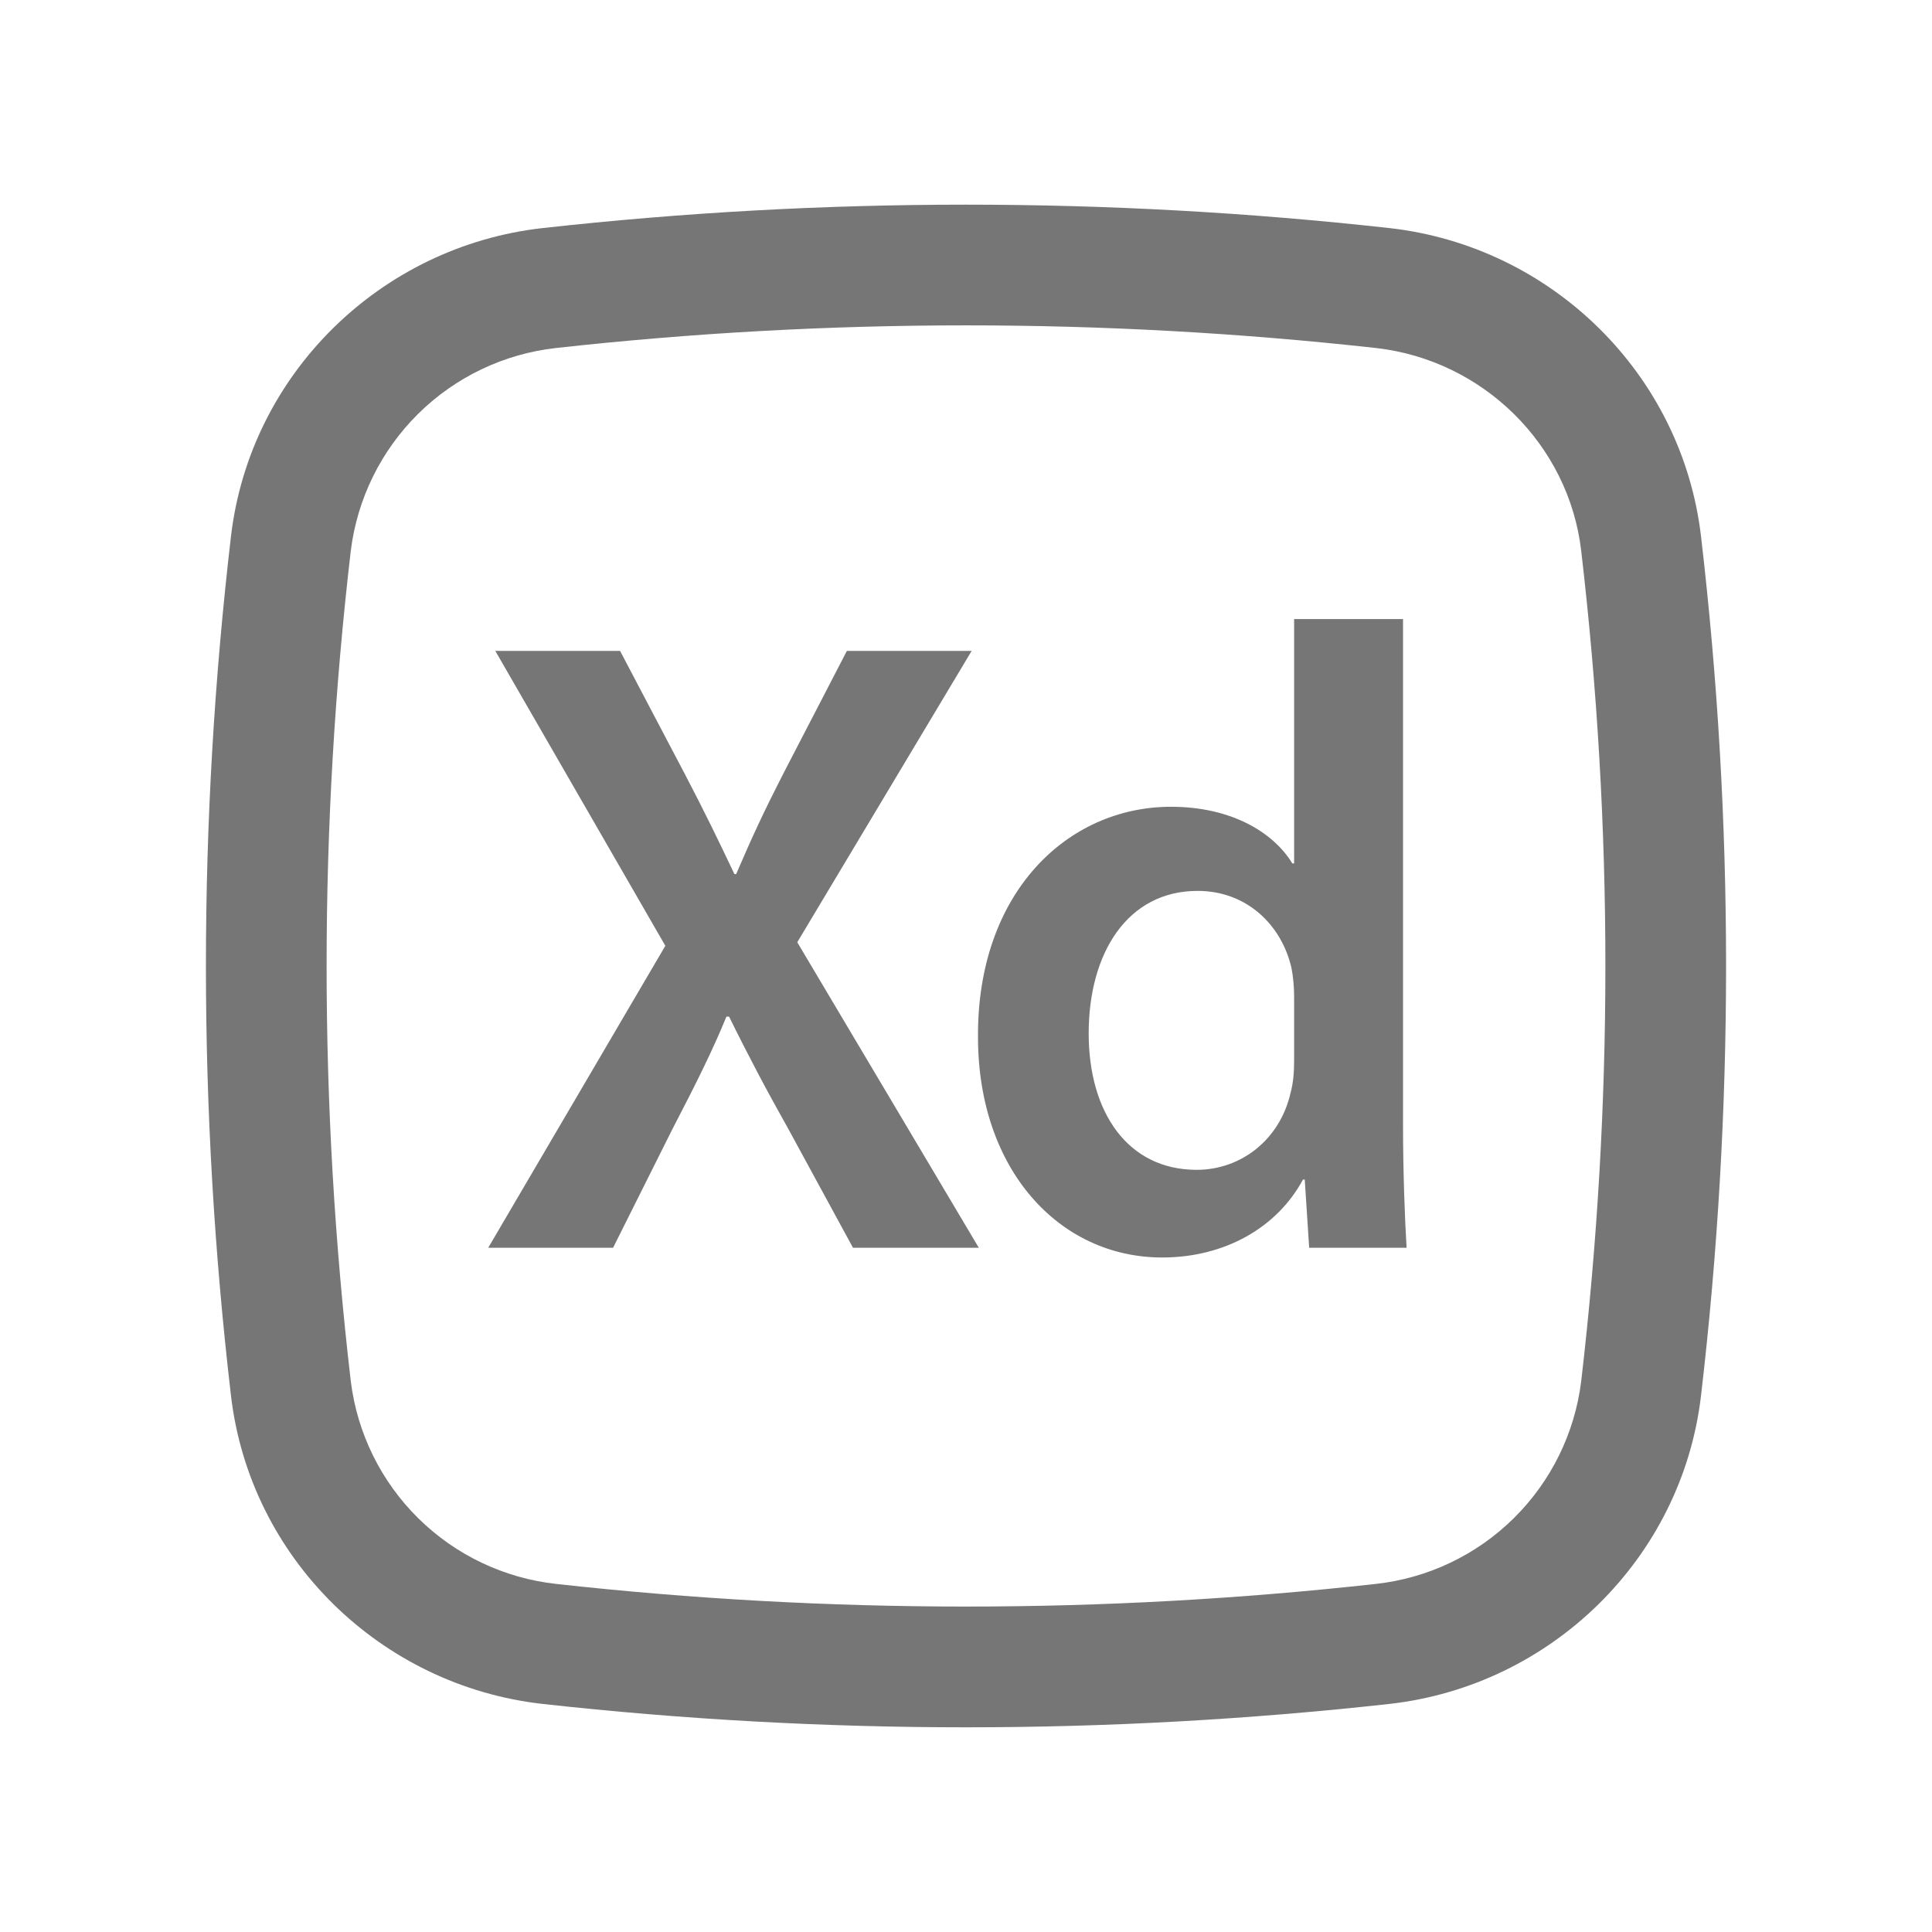 <svg width="48" height="48" viewBox="0 0 48 48" fill="none" xmlns="http://www.w3.org/2000/svg">
<path fill-rule="evenodd" clip-rule="evenodd" d="M32.152 21.452V15.38H34.858V27.986C34.858 29.086 34.902 30.274 34.946 31H32.526L32.416 29.306H32.372C31.732 30.494 30.436 31.242 28.872 31.242C26.322 31.242 24.298 29.064 24.298 25.764C24.276 22.178 26.518 20.044 29.094 20.044C30.568 20.044 31.624 20.66 32.108 21.452H32.152ZM32.064 27.15C32.13 26.908 32.152 26.644 32.152 26.358V24.752C32.152 24.532 32.13 24.268 32.086 24.048C31.844 22.992 30.986 22.134 29.754 22.134C28.014 22.134 27.048 23.674 27.048 25.676C27.048 27.634 28.016 29.064 29.732 29.064C30.832 29.064 31.8 28.316 32.064 27.15Z" fill="#767676"/>
<path d="M19.808 23.41L24.318 31H21.192L19.588 28.052C19.07 27.135 18.578 26.203 18.114 25.258H18.048C17.696 26.116 17.3 26.908 16.706 28.052L15.232 31H12.13L16.53 23.498L12.306 16.172H15.406L17.014 19.23C17.498 20.154 17.85 20.88 18.246 21.716H18.29C18.686 20.792 18.994 20.132 19.456 19.23L21.04 16.172H24.14L19.808 23.41Z" fill="#767676"/>
<path fill-rule="evenodd" clip-rule="evenodd" d="M34.516 5.666C27.527 4.891 20.473 4.891 13.484 5.666C9.46 6.116 6.21 9.286 5.738 13.33C4.909 20.419 4.909 27.581 5.738 34.67C6.21 38.714 9.458 41.884 13.484 42.334C20.473 43.108 27.527 43.108 34.516 42.334C38.54 41.884 41.79 38.714 42.262 34.67C43.091 27.581 43.091 20.419 42.262 13.33C41.79 9.286 38.542 6.116 34.516 5.666ZM13.816 8.646C20.585 7.896 27.415 7.896 34.184 8.646C36.844 8.946 38.974 11.044 39.284 13.68C40.086 20.537 40.086 27.463 39.284 34.32C39.124 35.61 38.533 36.808 37.608 37.721C36.682 38.635 35.476 39.209 34.184 39.352C27.415 40.102 20.585 40.102 13.816 39.352C12.524 39.209 11.318 38.635 10.392 37.721C9.467 36.808 8.876 35.61 8.716 34.32C7.914 27.463 7.914 20.537 8.716 13.68C8.876 12.39 9.467 11.192 10.392 10.278C11.318 9.365 12.524 8.789 13.816 8.646Z" fill="#767676"/>
</svg>
